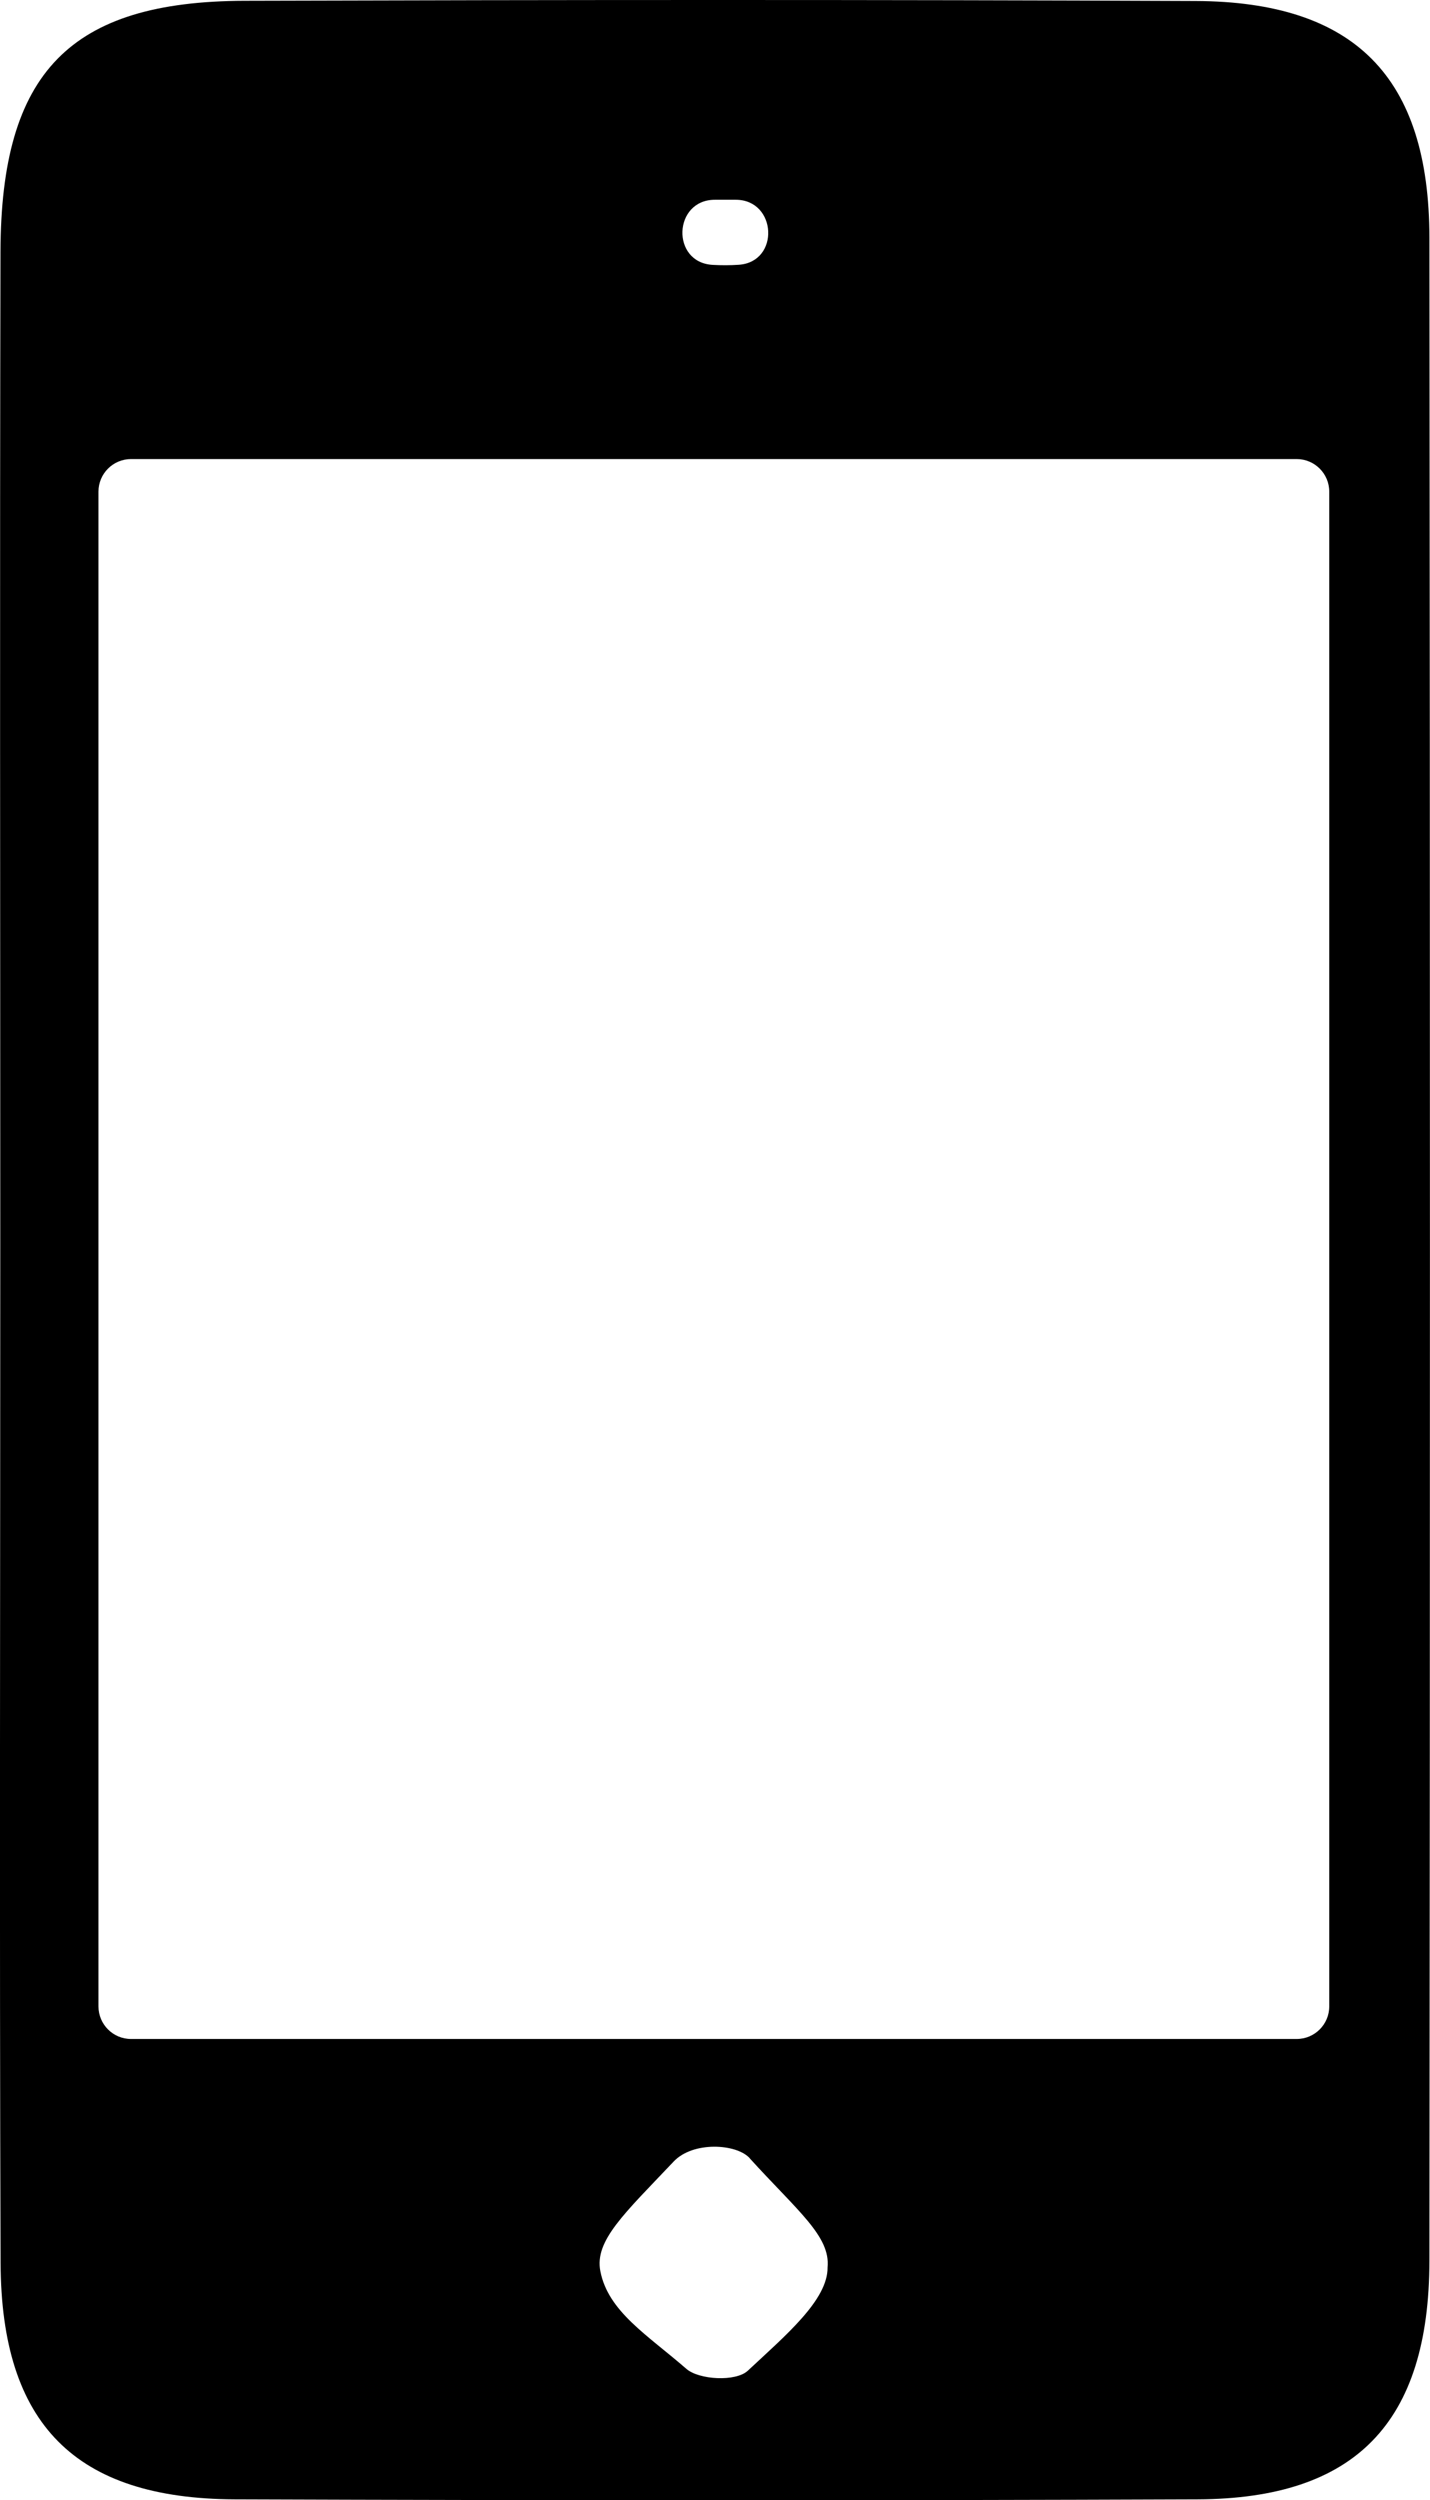 <?xml version="1.0" encoding="UTF-8"?>
<svg id="Layer_1" data-name="Layer 1" xmlns="http://www.w3.org/2000/svg" viewBox="0 0 144.06 251.84">
  <defs>
    <style>
      .cls-1 {
        stroke-width: 0px;
      }
    </style>
  </defs>
  <path class="cls-1" d="m.03,124.83c0-33.16-.06-66.31.02-99.47C.09,7.29,7.04.13,24.65.08c31.93-.1,63.86-.12,95.79.02,16.05.07,23.54,7.66,23.56,23.84.07,67.93.07,135.86,0,203.79-.02,16.3-7.45,23.96-23.35,24.02-32.34.13-64.67.12-97.01,0-16.05-.06-23.52-7.57-23.58-23.81C-.06,193.57.03,159.2.03,124.83Zm13.17,80.55h117.43c1.81,0,3.28-1.47,3.28-3.28V49.52c0-1.81-1.47-3.28-3.28-3.28H13.2c-1.81,0-3.28,1.47-3.28,3.28v152.58c0,1.81,1.47,3.28,3.28,3.28Zm62.33,12.01c-1.33-1.47-5.71-1.73-7.66.33-4.99,5.27-7.99,7.97-7.39,11.05.79,4.06,4.71,6.4,8.67,9.84,1.26,1.1,4.97,1.32,6.19.18,3.82-3.57,8.07-7.13,8.03-10.41.3-3.14-3.02-5.67-7.85-10.99Zm-3.74-190.71c.88.05,1.76.05,2.63-.01,4.16-.28,3.86-6.55-.31-6.55-.69,0-1.39,0-2.08,0-4.22,0-4.45,6.32-.24,6.56Z"/>
</svg>